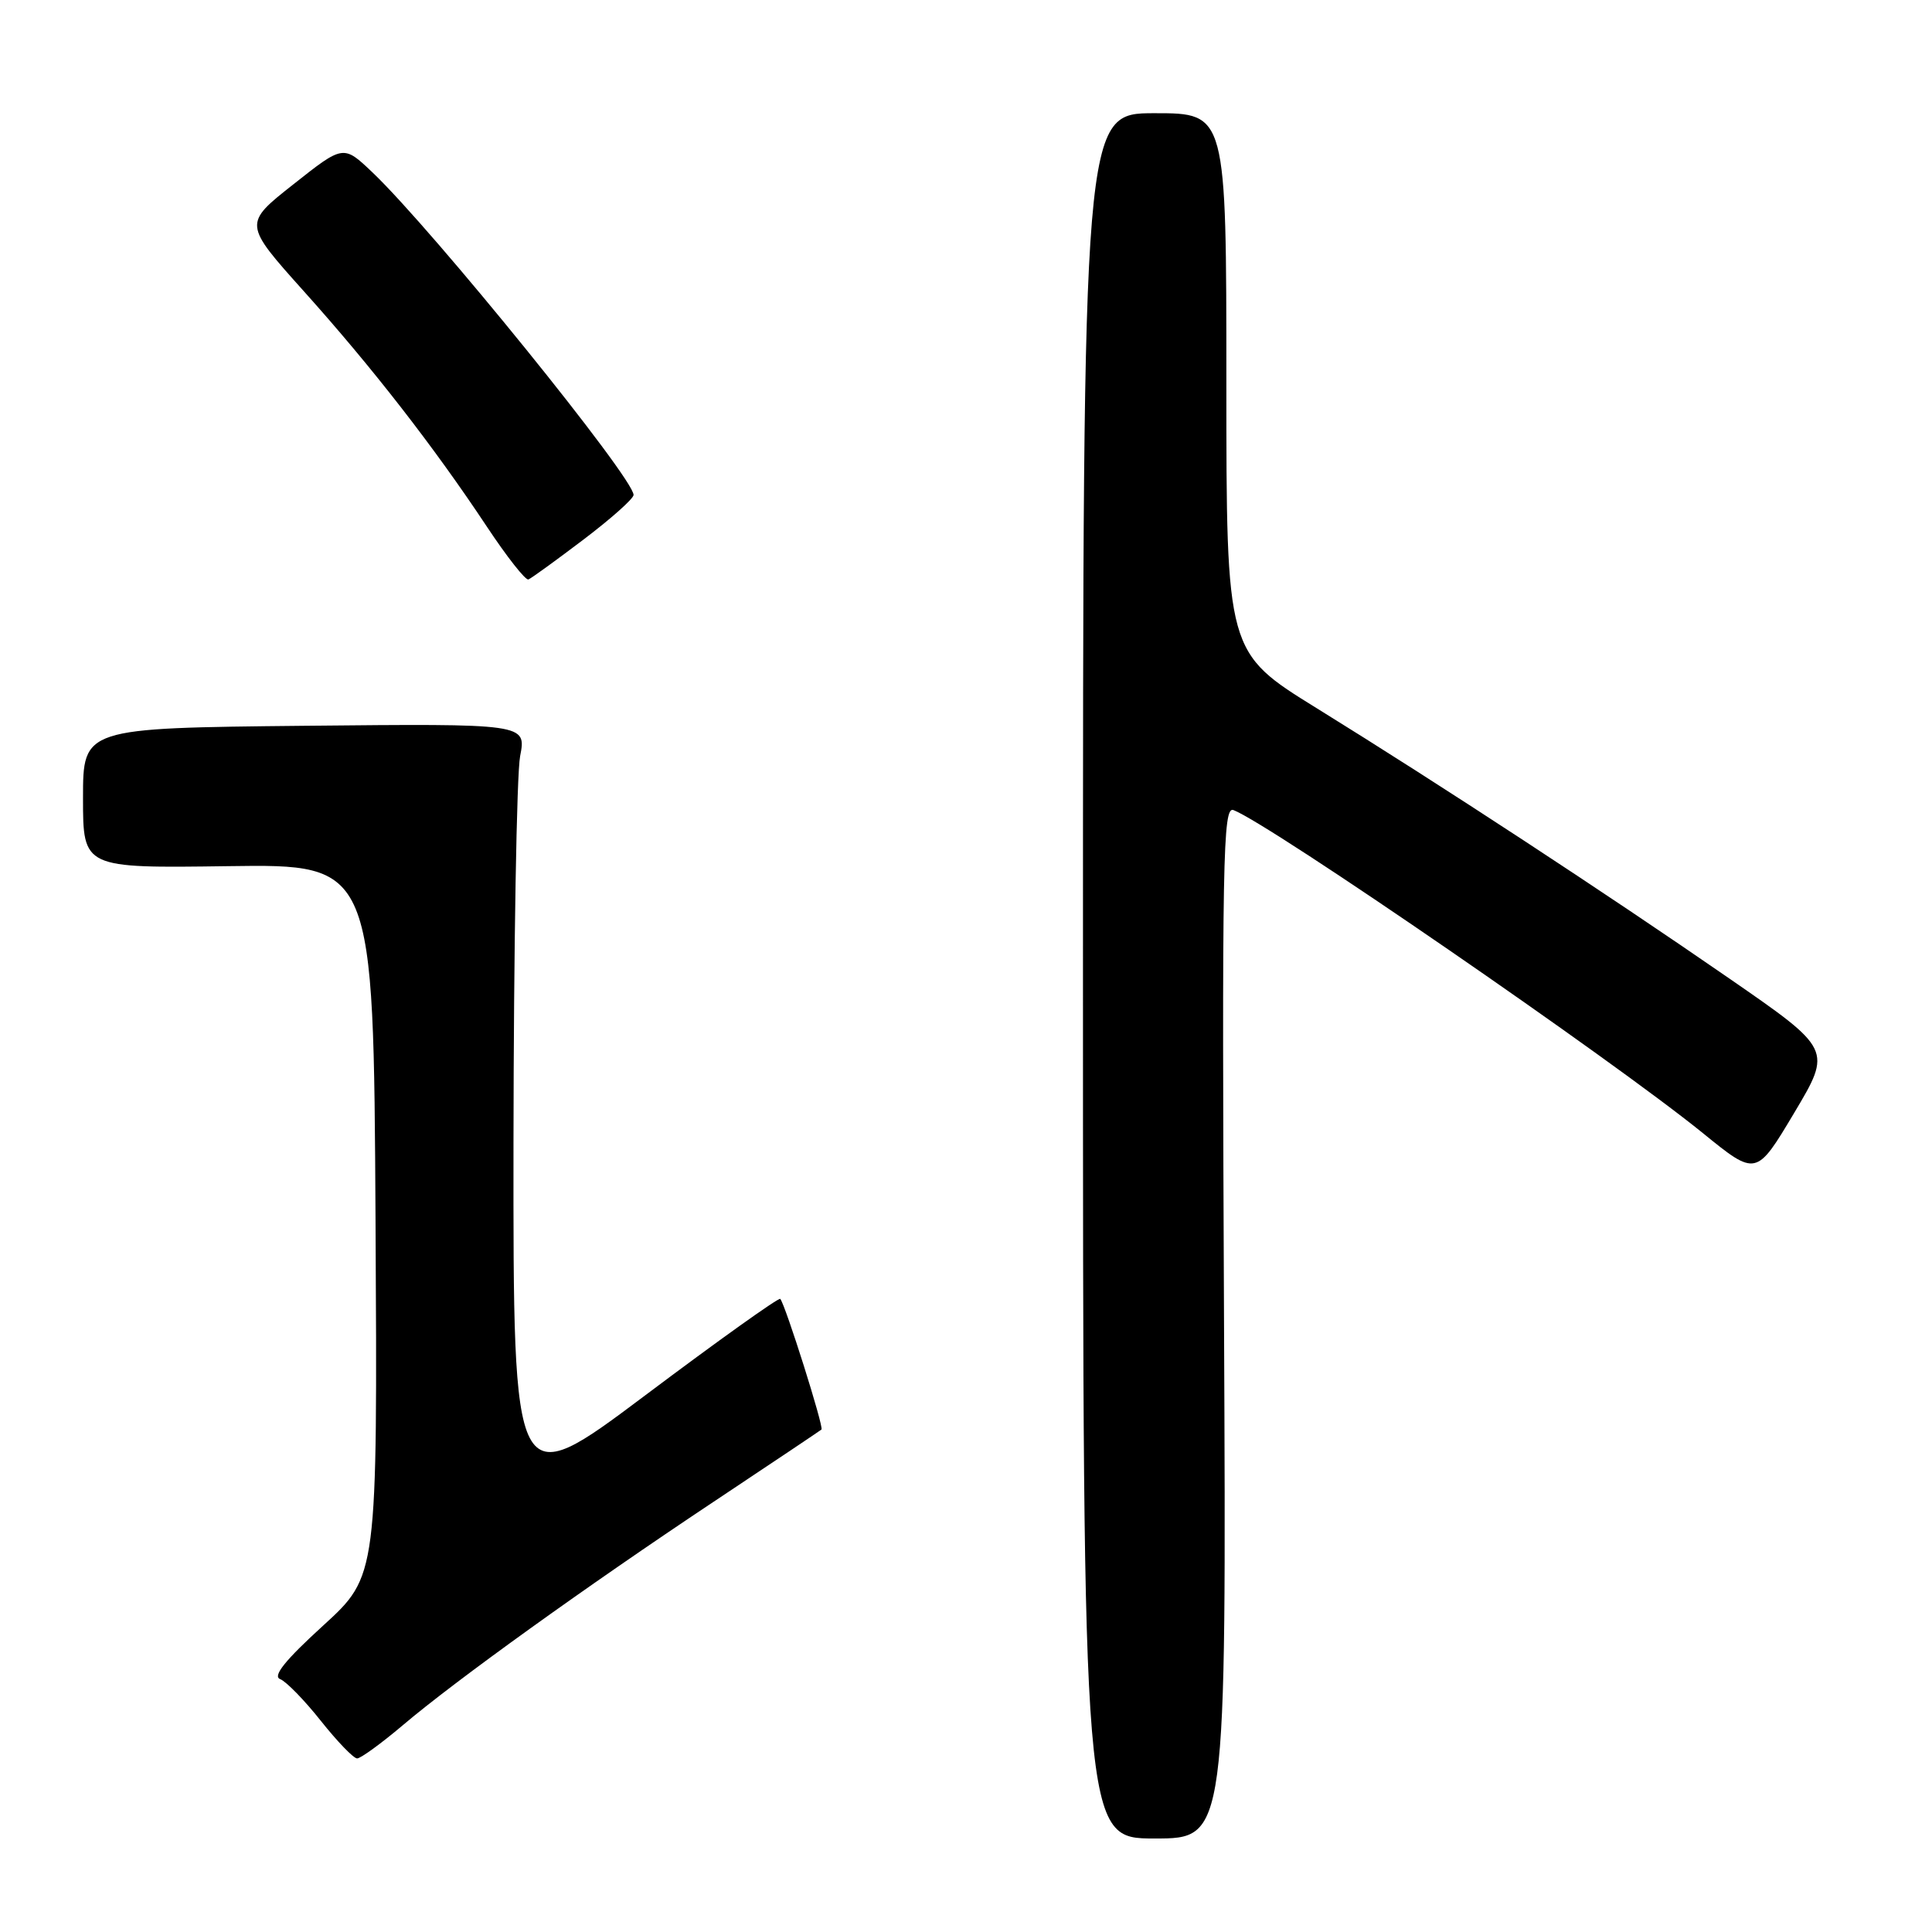 <?xml version="1.0" encoding="UTF-8" standalone="no"?>
<!DOCTYPE svg PUBLIC "-//W3C//DTD SVG 1.1//EN" "http://www.w3.org/Graphics/SVG/1.1/DTD/svg11.dtd" >
<svg xmlns="http://www.w3.org/2000/svg" xmlns:xlink="http://www.w3.org/1999/xlink" version="1.1" viewBox="0 0 256 256">
 <g >
 <path fill="currentColor"
d=" M 162.19 175.17 C 161.91 113.48 162.03 106.80 163.44 107.34 C 168.33 109.22 213.58 140.36 225.61 150.12 C 232.71 155.89 232.71 155.89 237.73 147.48 C 242.75 139.06 242.75 139.06 229.12 129.64 C 212.79 118.35 190.90 104.01 174.50 93.86 C 162.50 86.44 162.50 86.44 162.50 50.72 C 162.50 15.00 162.50 15.00 153.00 15.00 C 143.50 15.00 143.50 15.00 143.50 129.30 C 143.50 243.61 143.50 243.61 153.00 243.61 C 162.50 243.61 162.50 243.61 162.19 175.17 Z  M 53.34 228.63 C 60.36 222.67 77.62 210.26 94.50 199.03 C 102.20 193.91 108.66 189.58 108.85 189.42 C 109.20 189.14 104.07 172.90 103.39 172.11 C 103.20 171.89 95.16 177.63 85.52 184.87 C 68.00 198.02 68.00 198.02 68.04 151.26 C 68.07 125.54 68.46 102.56 68.92 100.19 C 69.75 95.88 69.75 95.88 40.38 96.17 C 11.00 96.47 11.00 96.47 11.00 105.75 C 11.00 115.04 11.00 115.04 30.25 114.77 C 49.50 114.50 49.50 114.50 49.76 161.66 C 50.02 208.82 50.02 208.82 42.84 215.38 C 37.77 220.00 36.09 222.10 37.12 222.49 C 37.92 222.80 40.35 225.29 42.52 228.03 C 44.69 230.76 46.85 233.00 47.32 233.00 C 47.79 233.00 50.50 231.03 53.34 228.63 Z  M 77.31 71.50 C 80.94 68.75 83.93 66.09 83.95 65.59 C 84.06 63.45 57.34 30.44 49.35 22.84 C 45.50 19.18 45.50 19.18 38.88 24.42 C 32.25 29.65 32.25 29.65 40.25 38.58 C 49.34 48.71 57.47 59.17 64.51 69.78 C 67.16 73.78 69.64 76.93 70.02 76.78 C 70.40 76.63 73.68 74.25 77.31 71.50 Z "/>
</g>
</svg>